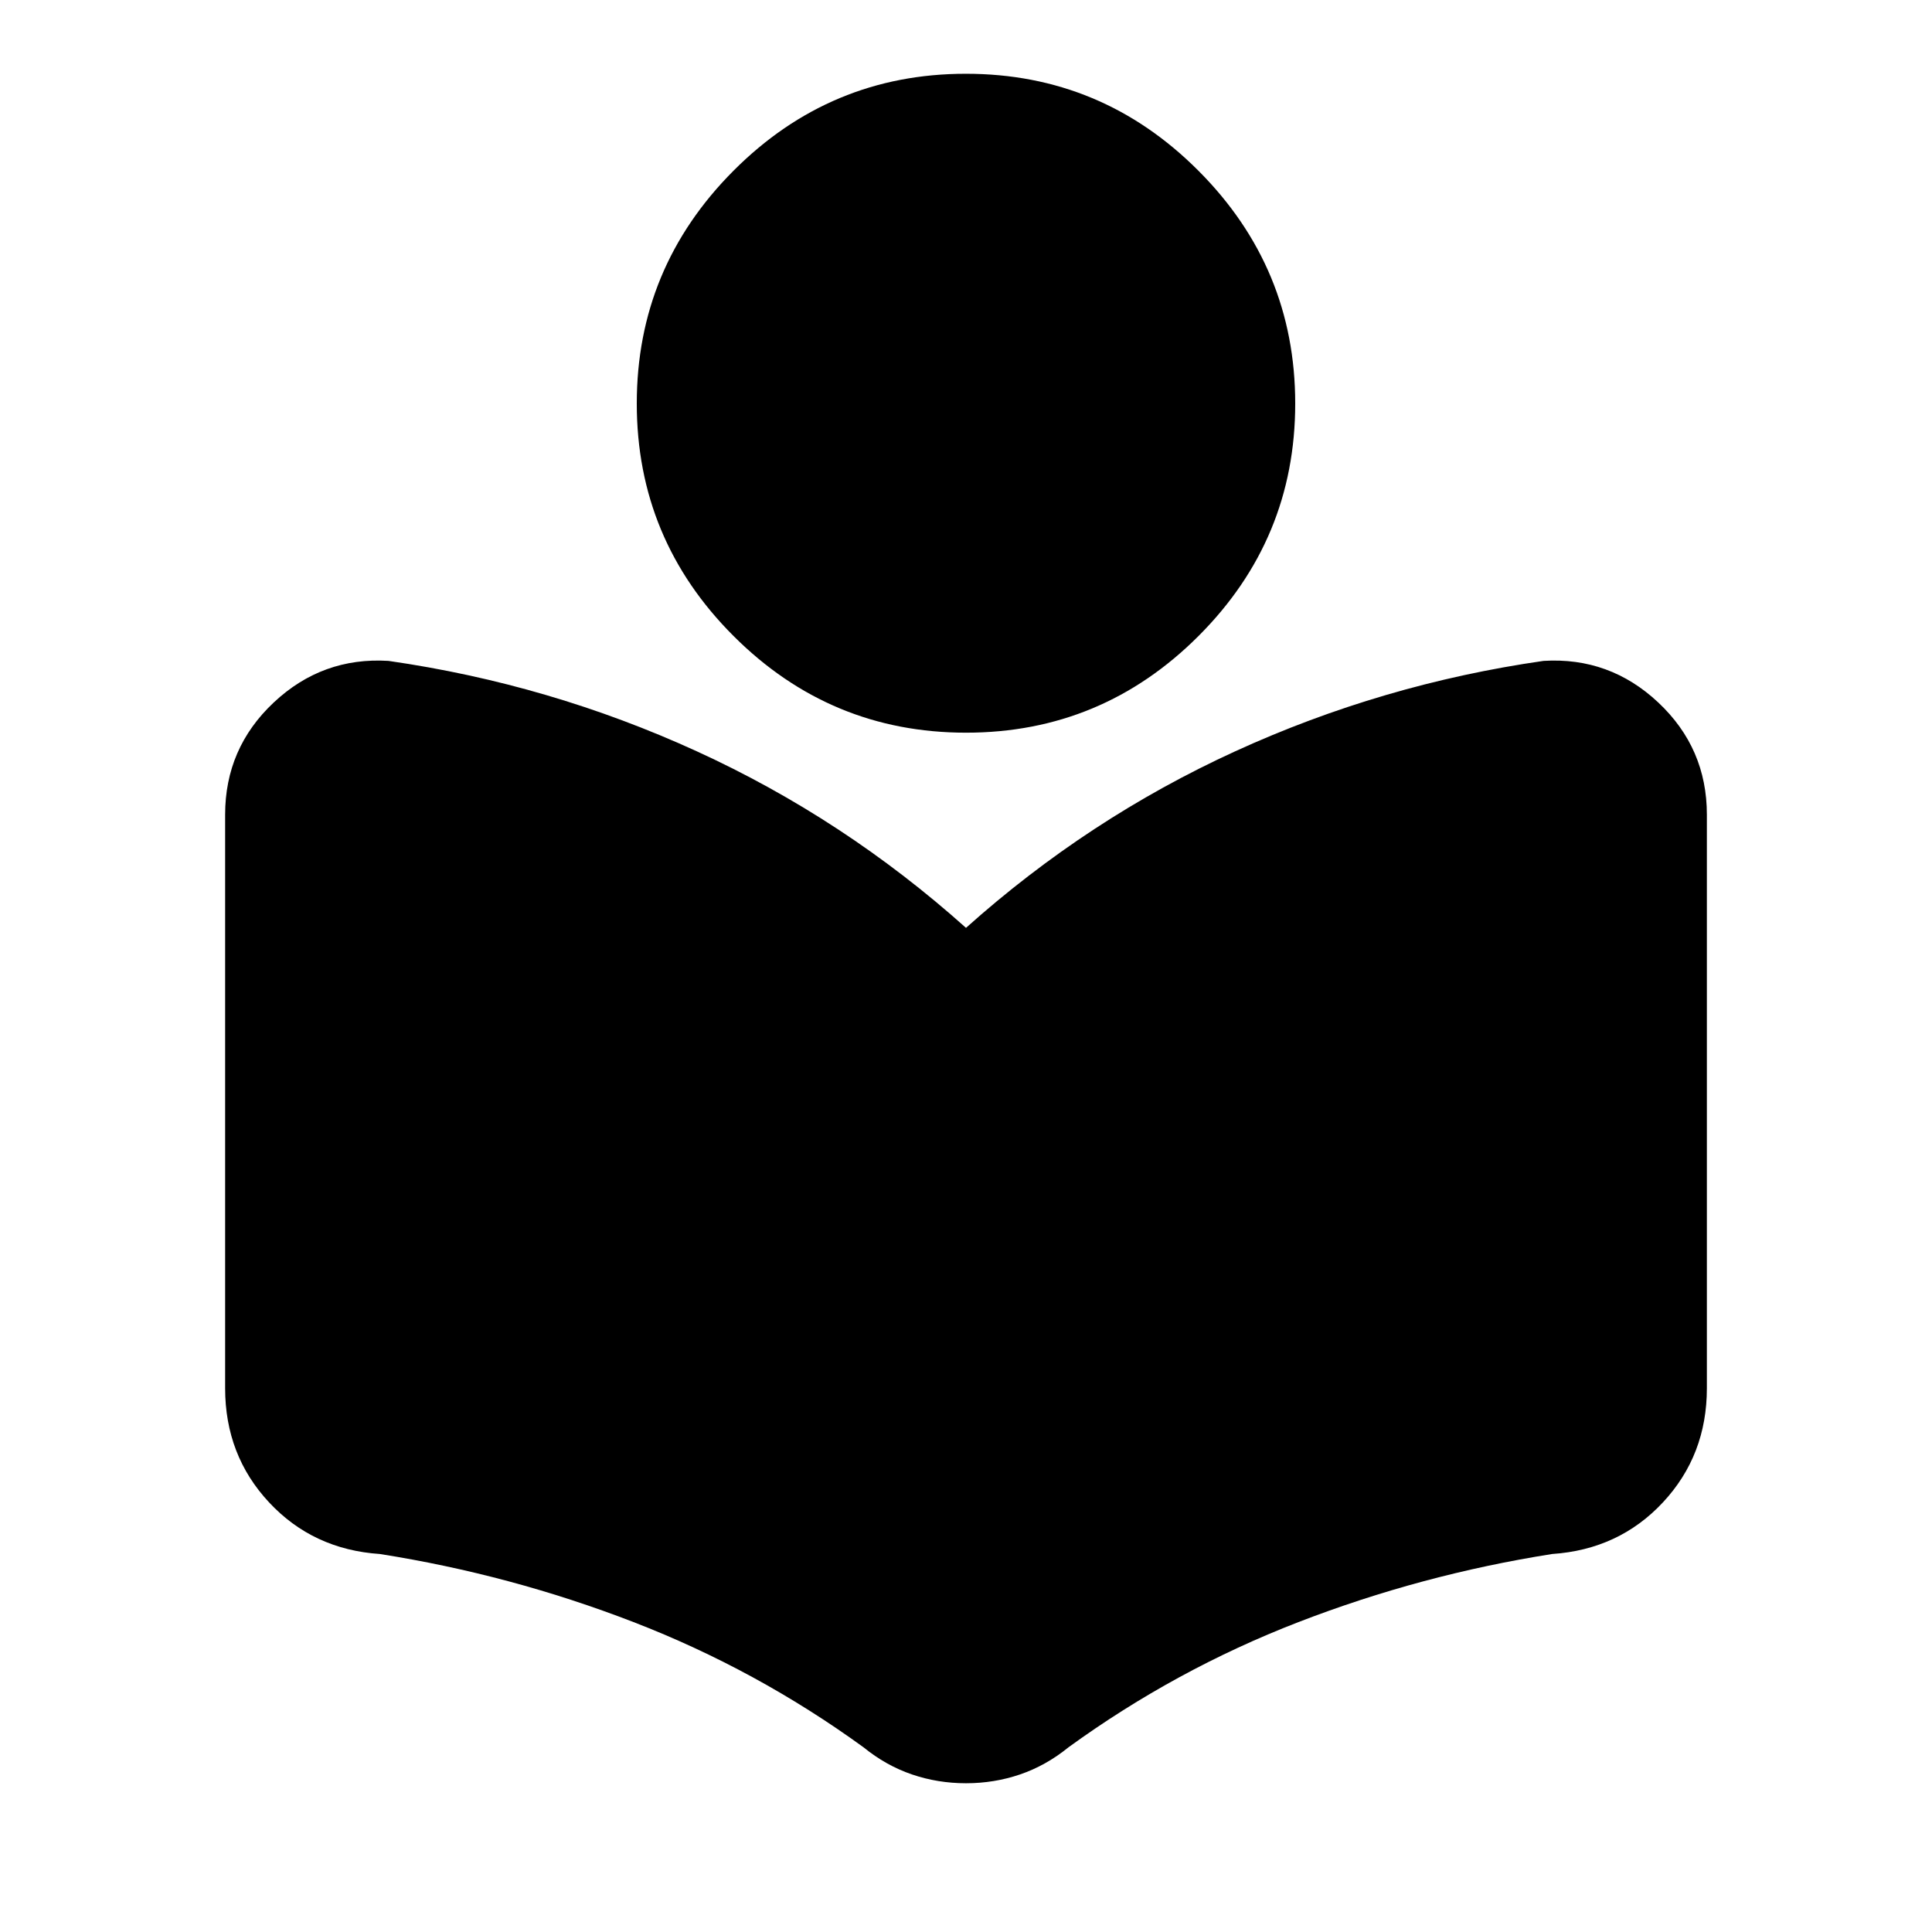 <svg aria-hidden="true" viewBox="0 -960 960 960" fill="currentColor">
  <path d="M111.869-270.174v-285.043q0-33.034 24.141-55.713 24.14-22.679 57.012-20.679 80.195 11.522 153.25 44.946Q419.326-553.239 480-498.957q60.674-54.282 133.728-87.706 73.055-33.424 153.25-44.946 32.872-2 57.012 20.679 24.141 22.679 24.141 55.713v285.043q0 33.292-21.837 56.701-21.837 23.408-55.033 25.647-65.081 10.256-126.095 33.846-61.014 23.589-114.198 62.169-11.251 9.137-24.109 13.518Q494-73.913 480-73.913q-14 0-26.859-4.38-12.858-4.38-24.109-13.518-53.184-38.58-114.198-62.169-61.014-23.59-126.095-33.846-33.196-2.239-55.033-25.647-21.837-23.409-21.837-56.701Zm368.163-325.761q-67.467 0-115.543-48.044-48.076-48.044-48.076-115.511t48.044-115.662q48.045-48.196 115.511-48.196 67.467 0 115.543 48.196 48.076 48.195 48.076 115.662 0 67.467-48.044 115.511-48.045 48.044-115.511 48.044Z"/>
</svg>
